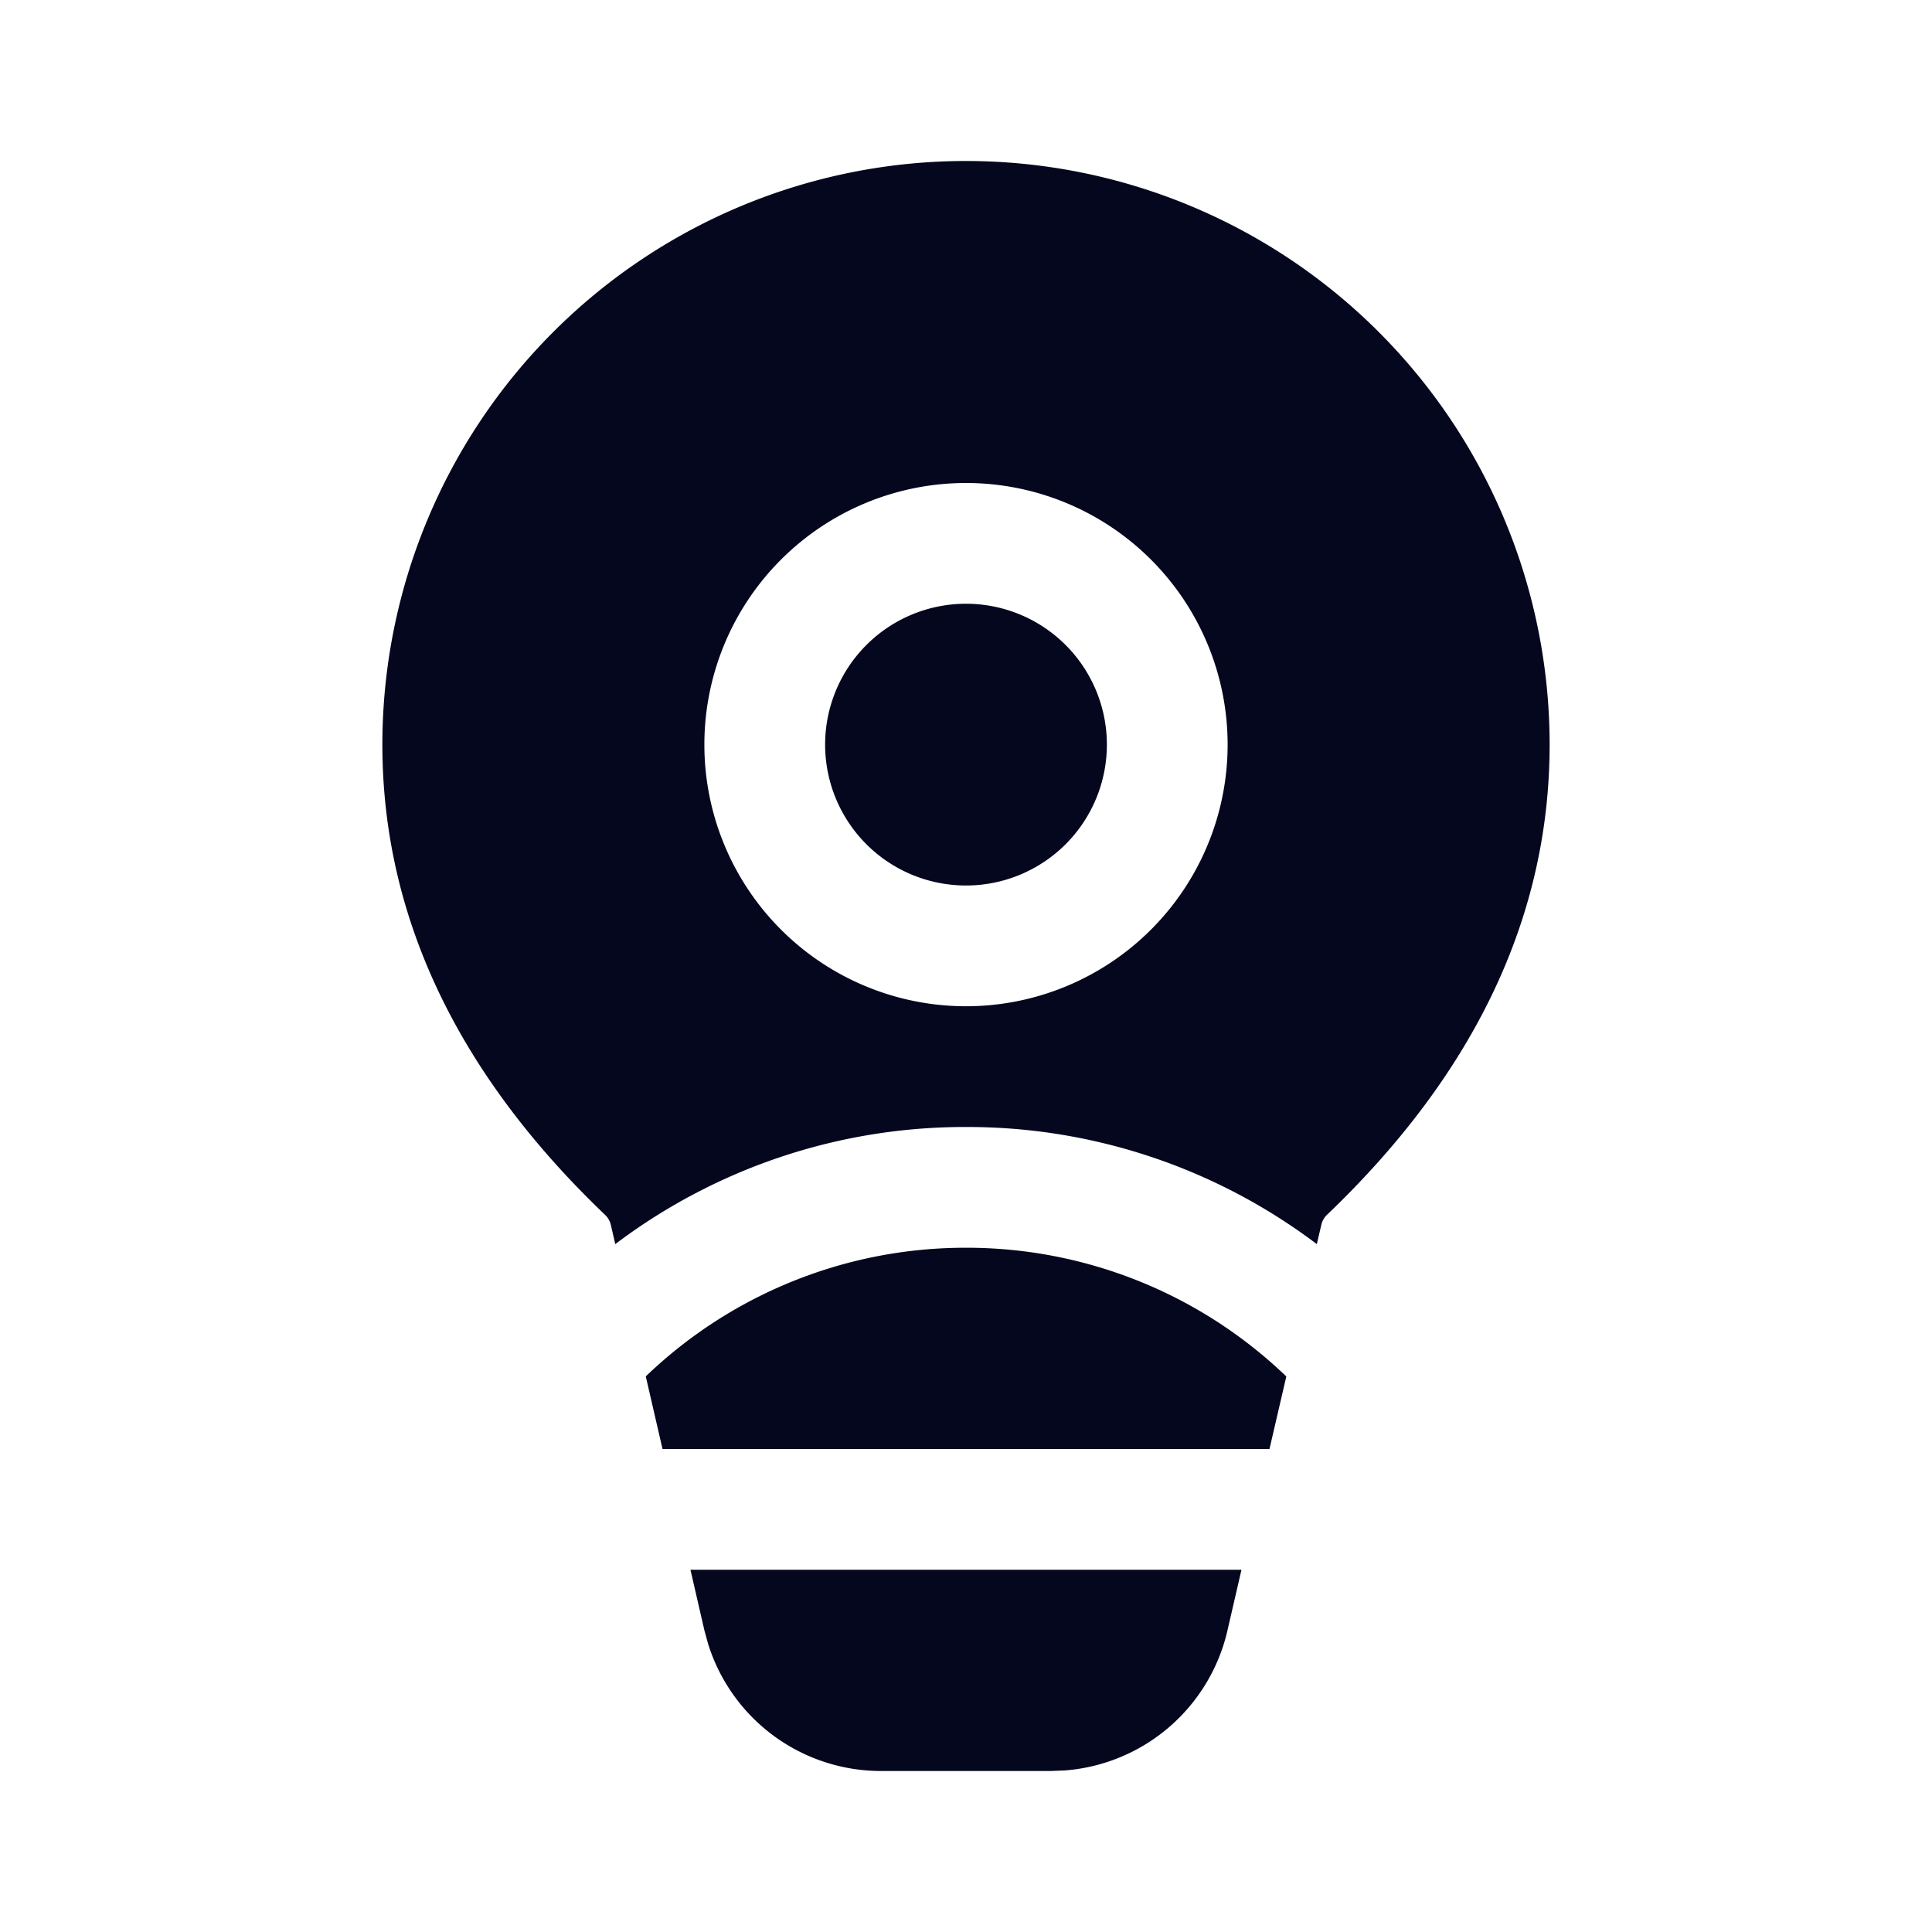 <svg xmlns="http://www.w3.org/2000/svg" width="24" height="24" fill="none"><path fill="#04071E" d="m15.422 19.5-.175.758a2.25 2.25 0 0 1-2.018 1.735l-.174.007h-2.111a2.25 2.25 0 0 1-2.147-1.577l-.046-.167-.174-.756zm.348-1.5.209-.901A5.73 5.73 0 0 0 12 15.5a5.73 5.73 0 0 0-3.978 1.598L8.23 18zM12 14a7.2 7.2 0 0 0-4.357 1.455l-.055-.239a.25.25 0 0 0-.071-.124C5.687 13.344 4.75 11.387 4.75 9.25a7.25 7.25 0 1 1 14.5 0c0 2.137-.936 4.093-2.765 5.84a.25.25 0 0 0-.071.125l-.056.24A7.2 7.2 0 0 0 12 14m-1.75-4.75a1.75 1.75 0 1 1 3.5 0 1.75 1.75 0 0 1-3.5 0M12 6a3.25 3.25 0 1 0 0 6.5A3.25 3.25 0 0 0 12 6"/></svg>